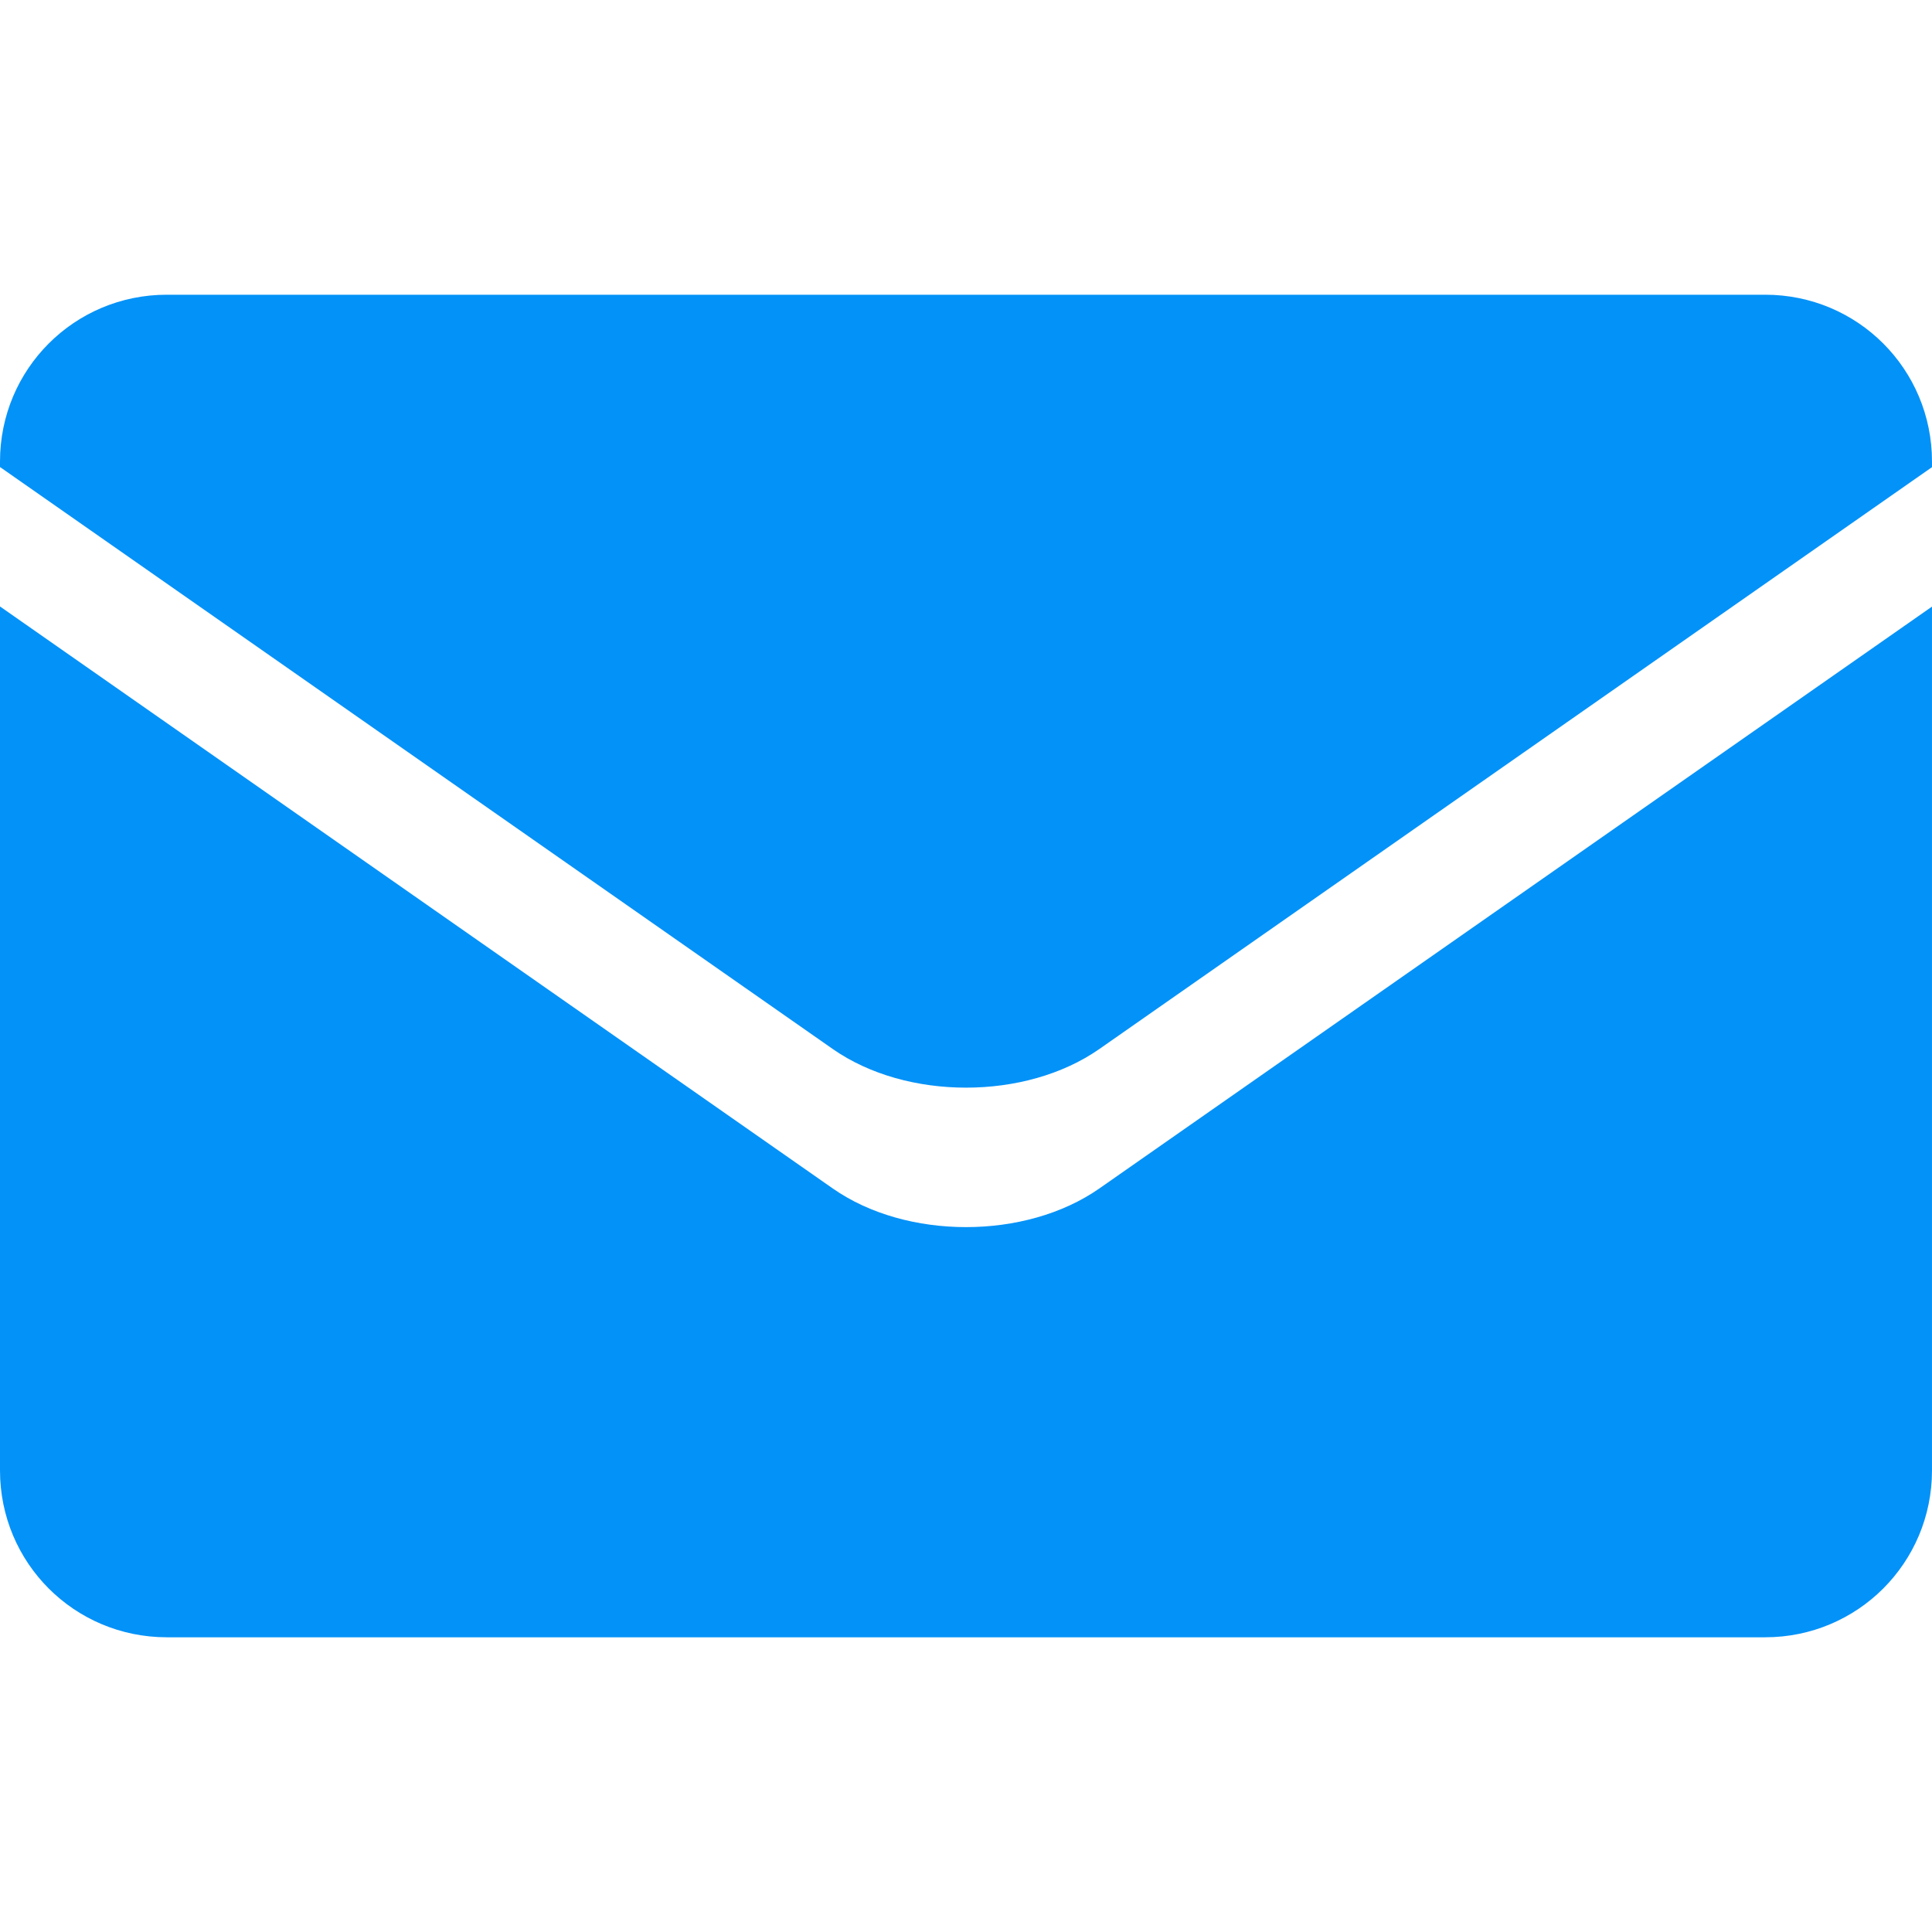 <?xml version="1.0"?>
<svg xmlns="http://www.w3.org/2000/svg" xmlns:xlink="http://www.w3.org/1999/xlink" xmlns:svgjs="http://svgjs.com/svgjs" version="1.1" width="512" height="512" x="0" y="0" viewBox="0 0 135.467 135.467" style="enable-background:new 0 0 512 512" xml:space="preserve" class=""><g><g xmlns="http://www.w3.org/2000/svg" id="layer1"><path id="rect1437" d="m11.698 20.665c-6.481 0-11.698 5.218-11.698 11.698v.384l58.391 40.807c2.59 1.809 5.968 2.71 9.347 2.709 3.378 0 6.756-.9 9.346-2.709l58.382-40.798v-.393c0-6.481-5.217-11.698-11.698-11.698zm-11.698 21.859v60.58c0 6.481 5.217 11.698 11.698 11.698h112.07c6.481 0 11.698-5.218 11.698-11.698v-60.57l-58.382 40.798c-2.59 1.809-5.968 2.71-9.346 2.71-3.38 0-6.758-.9-9.347-2.71z" paint-order="fill markers stroke" fill="#0392f8" data-original="#000000" style="" class=""/></g></g></svg>
